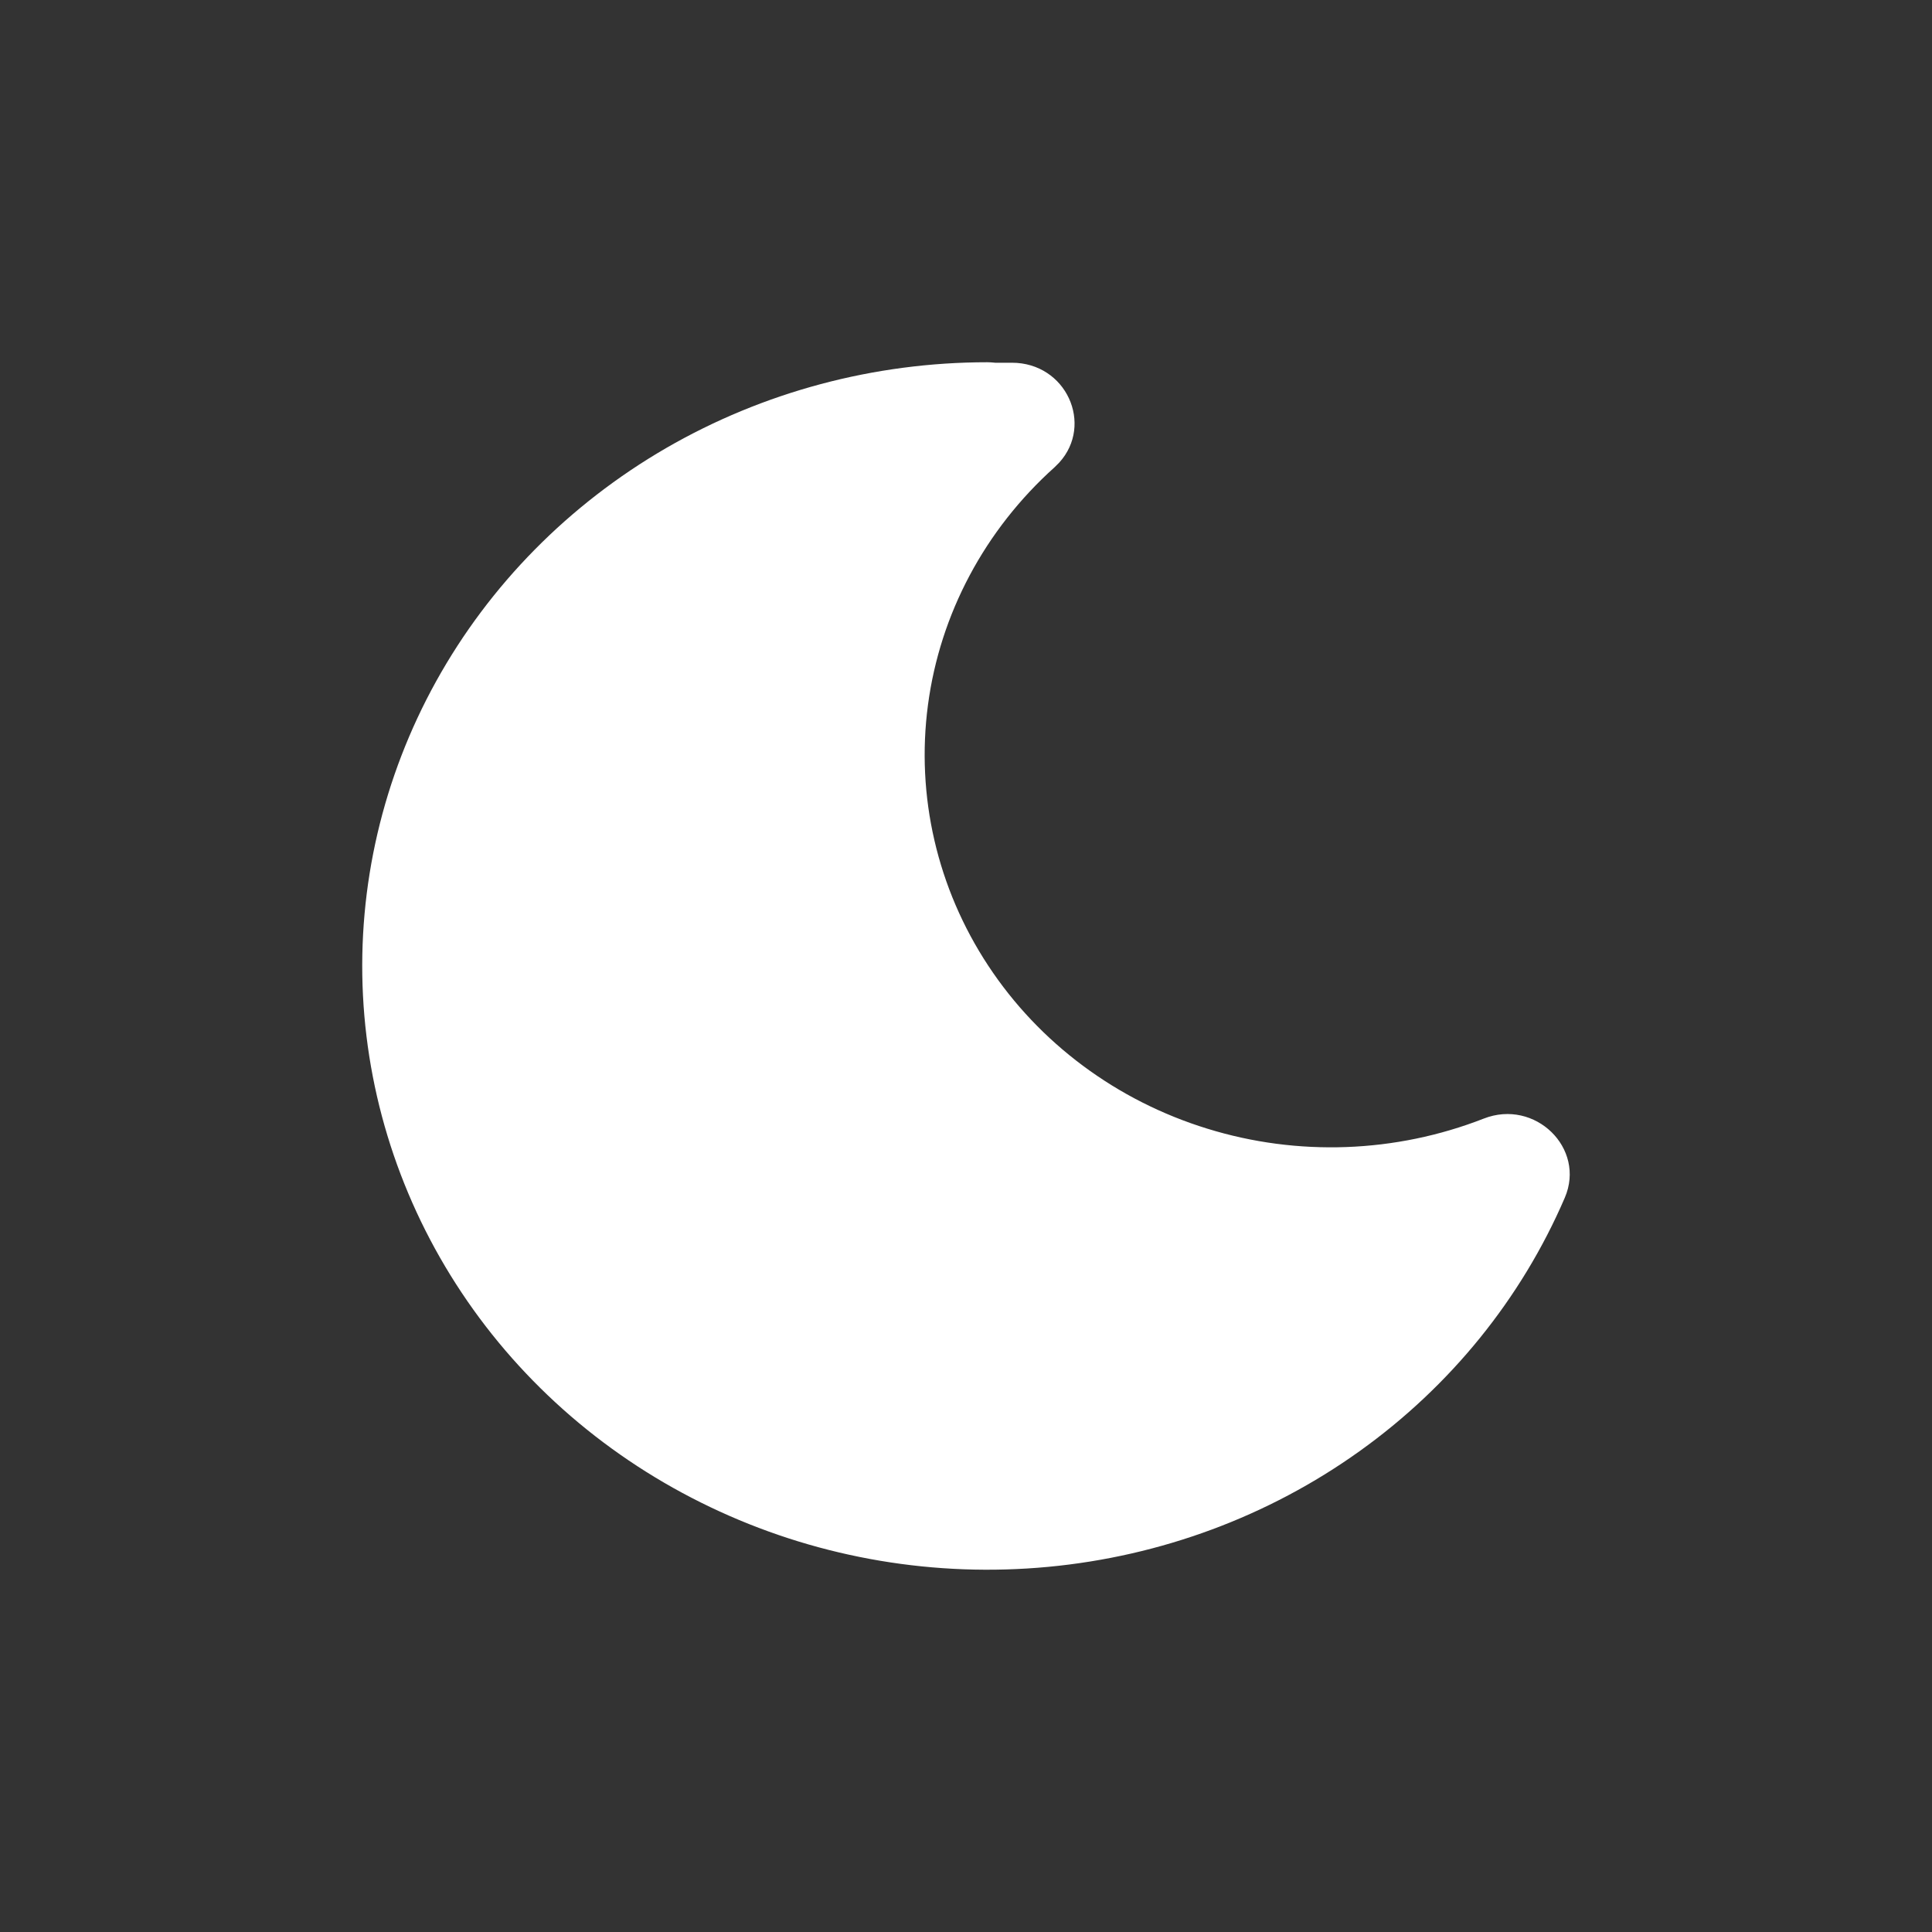 <svg width="16" height="16" viewBox="0 0 16 16" fill="none" xmlns="http://www.w3.org/2000/svg">
<rect x="0" y="0" width="16" height="16" fill="#333333" stroke="none"/>
<path d="M8.177 3C7.239 3 6.32 3.246 5.516 3.711C4.712 4.177 4.054 4.844 3.612 5.642C3.17 6.44 2.96 7.34 3.006 8.244C3.052 9.148 3.351 10.023 3.871 10.776C4.391 11.529 5.114 12.131 5.961 12.518C6.808 12.906 7.748 13.064 8.681 12.976C9.614 12.888 10.504 12.558 11.258 12.019C12.011 11.481 12.599 10.755 12.959 9.919C13.135 9.509 12.712 9.097 12.287 9.264C11.557 9.549 10.747 9.579 9.998 9.347C9.248 9.116 8.606 8.638 8.184 7.997C7.761 7.355 7.585 6.591 7.685 5.838C7.785 5.084 8.156 4.388 8.733 3.87L8.773 3.83C9.058 3.515 8.831 3.004 8.38 3.004H8.242L8.207 3.001L8.177 3Z" fill="white"/>
</svg>
